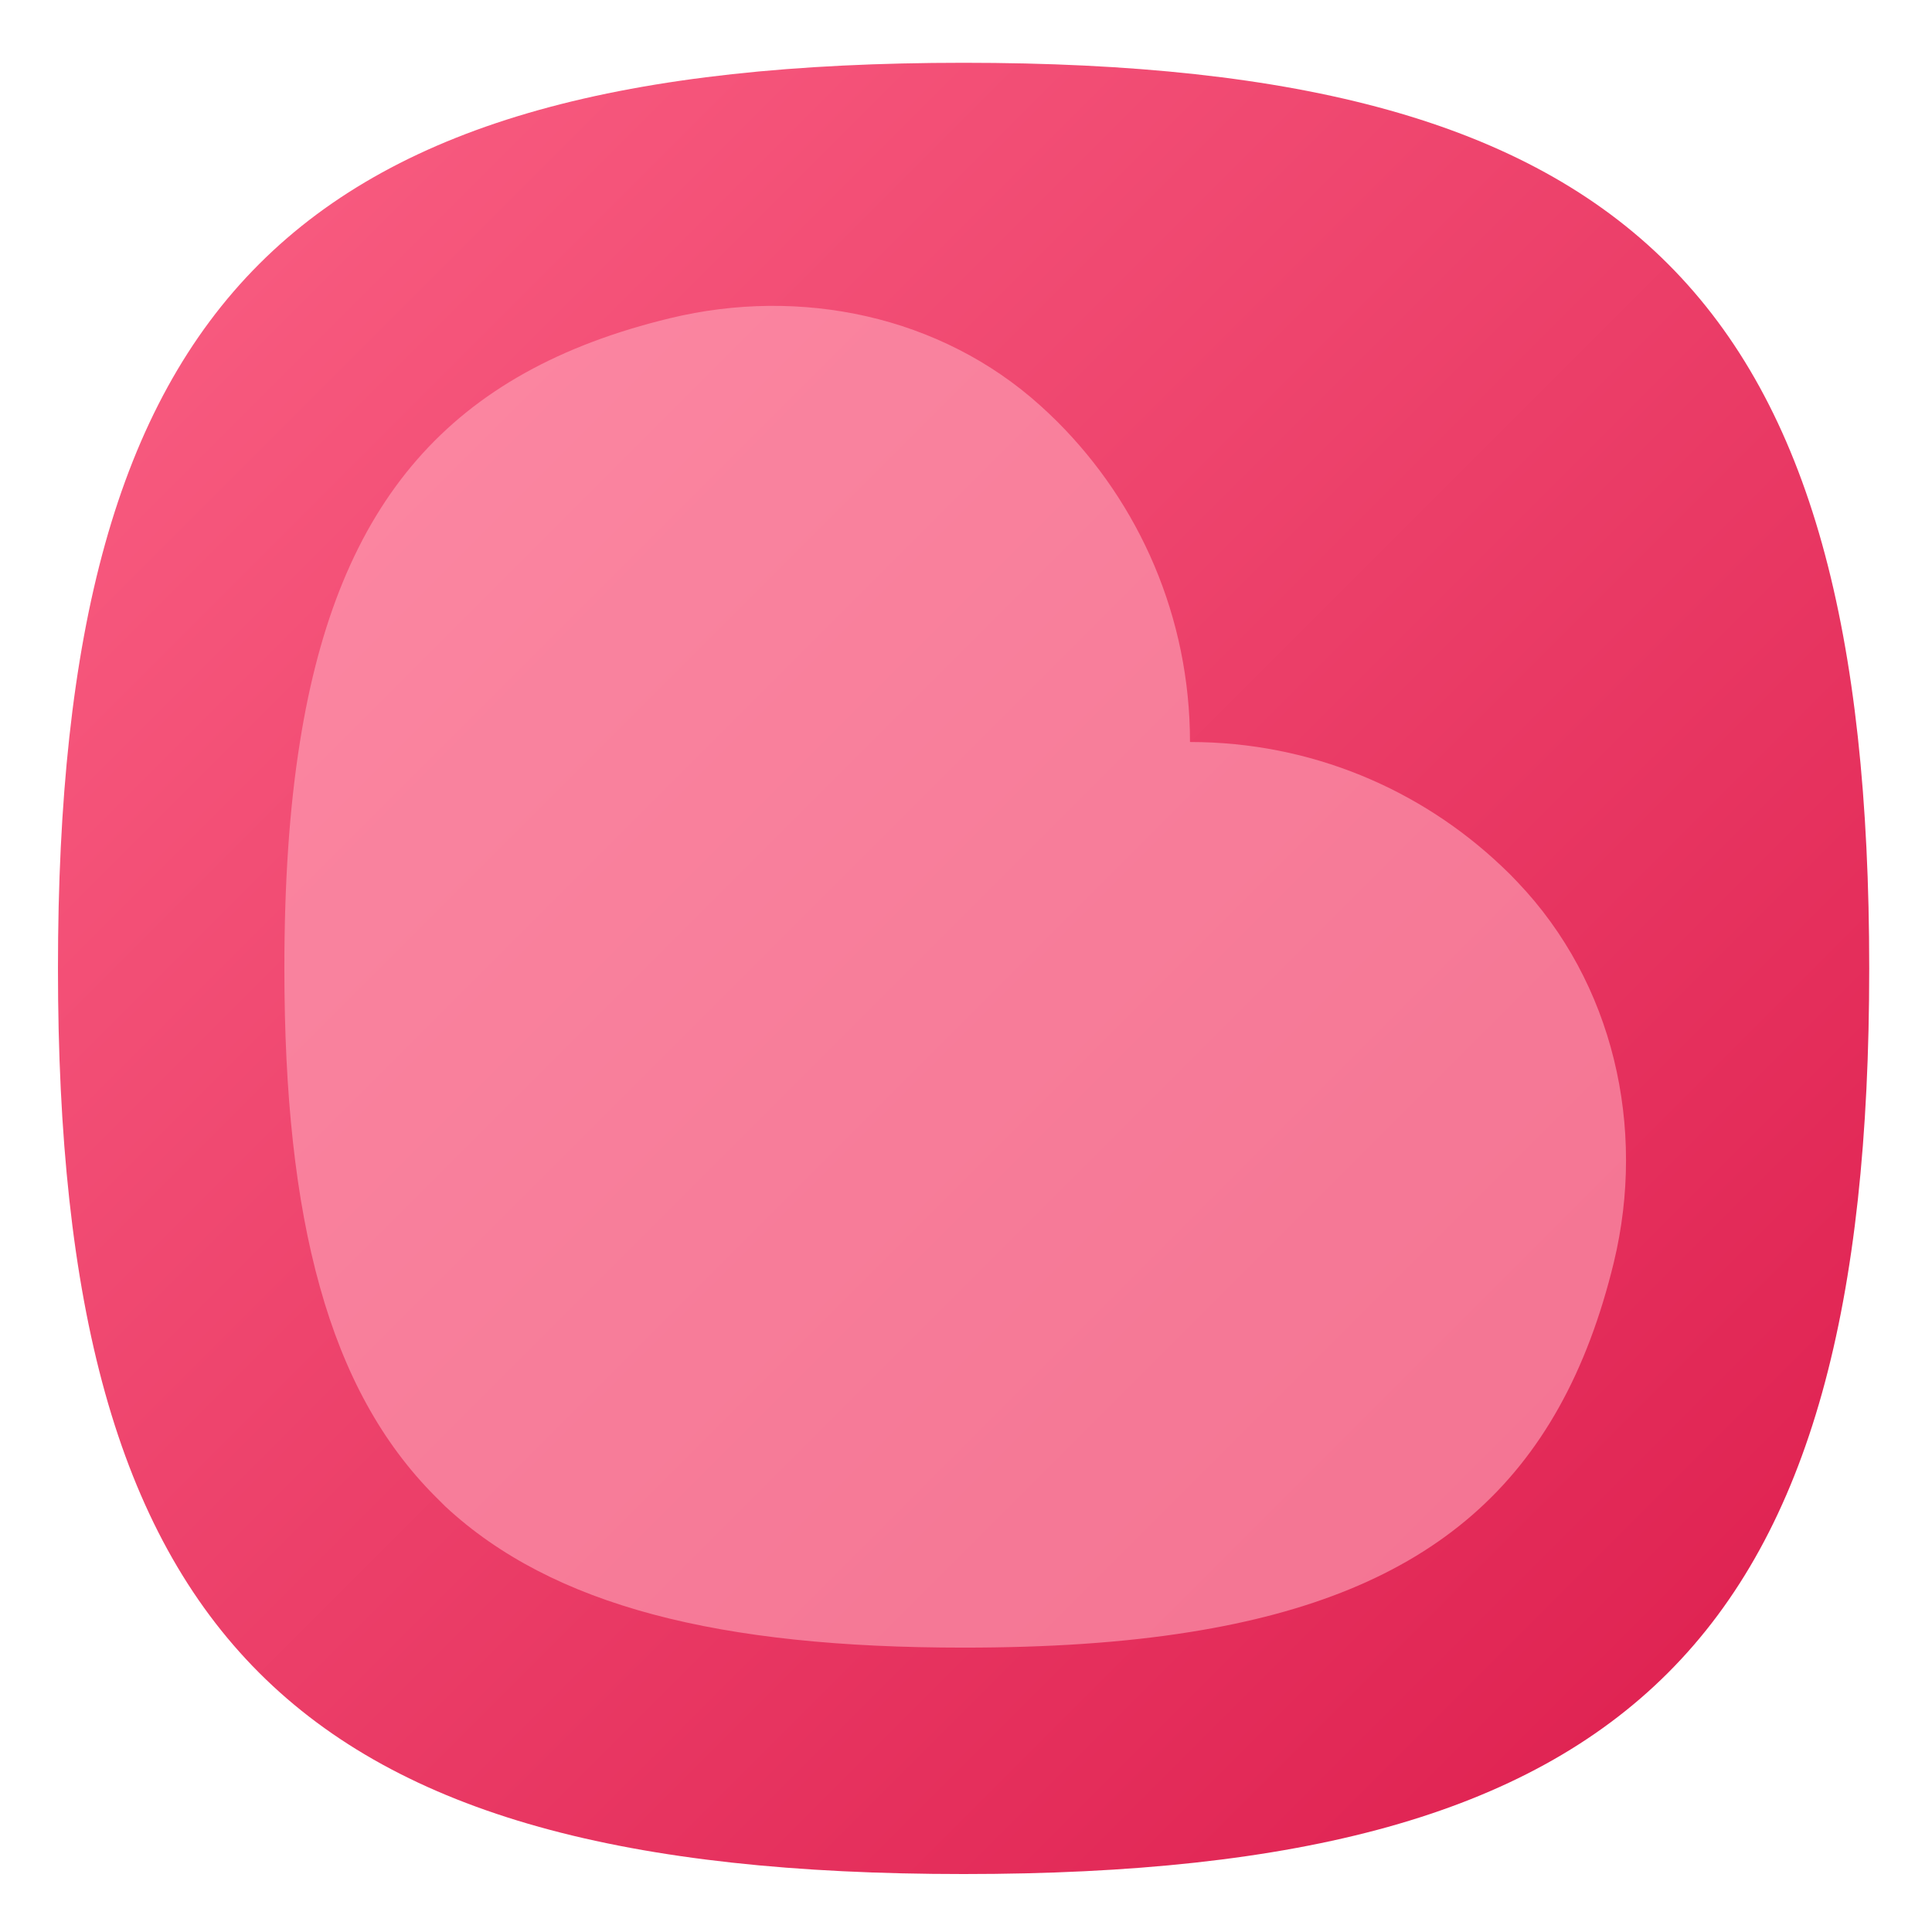 <?xml version="1.0" encoding="UTF-8" standalone="no"?>
<svg
   xmlns:dc="http://purl.org/dc/elements/1.1/"
   xmlns:cc="http://creativecommons.org/ns#"
   xmlns:rdf="http://www.w3.org/1999/02/22-rdf-syntax-ns#"
   xmlns:svg="http://www.w3.org/2000/svg"
   xmlns="http://www.w3.org/2000/svg"
   xmlns:sodipodi="http://sodipodi.sourceforge.net/DTD/sodipodi-0.dtd"
   xmlns:inkscape="http://www.inkscape.org/namespaces/inkscape"
   viewBox="0 0 133.333 133.333"
   height="133.333"
   width="133.333"
   xml:space="preserve"
   id="svg2"
   version="1.1"
   sodipodi:docname="icon-launcher-people.svg"
   inkscape:version="0.92.2 2405546, 2018-03-11"><sodipodi:namedview
     pagecolor="#ffffff"
     bordercolor="#666666"
     borderopacity="1"
     objecttolerance="10"
     gridtolerance="10"
     guidetolerance="10"
     inkscape:pageopacity="0"
     inkscape:pageshadow="2"
     inkscape:window-width="1366"
     inkscape:window-height="717"
     id="namedview79"
     showgrid="false"
     inkscape:zoom="1.7700001"
     inkscape:cx="66.666664"
     inkscape:cy="66.666664"
     inkscape:window-x="0"
     inkscape:window-y="25"
     inkscape:window-maximized="1"
     inkscape:current-layer="svg2" /><defs
     id="defs6"><clipPath
       id="clipPath18"
       clipPathUnits="userSpaceOnUse"><path
         id="path16"
         d="M 50,100 C 12.956,100 0,87.039 0,50 v 0 C 0,12.961 12.956,0 50,0 v 0 c 37.045,0 50,12.961 50,50 v 0 c 0,37.044 -12.955,50 -50,50 z" /></clipPath><linearGradient
       id="linearGradient30"
       spreadMethod="pad"
       gradientTransform="matrix(77.781,-77.781,-77.781,-77.781,11.11,88.891)"
       gradientUnits="userSpaceOnUse"
       y2="0"
       x2="1"
       y1="0"
       x1="0"><stop
         id="stop24"
         offset="0"
         style="stop-opacity:1;stop-color:#f7597e" /><stop
         id="stop26"
         offset="1"
         style="stop-opacity:1;stop-color:#e02453" /><stop
         id="stop28"
         offset="1"
         style="stop-opacity:1;stop-color:#e02453" /></linearGradient><clipPath
       id="clipPath40"
       clipPathUnits="userSpaceOnUse"><path
         id="path38"
         d="m 62.5,62.5 c 6.679,0 12.73,-2.609 17.219,-6.87 v 0 L 55.18,80.18 C 59.701,75.66 62.5,69.4 62.5,62.5" /></clipPath><clipPath
       id="clipPath48"
       clipPathUnits="userSpaceOnUse"><path
         id="path46"
         d="M -32768,32767 H 32767 V -32768 H -32768 Z" /></clipPath><linearGradient
       id="linearGradient56"
       spreadMethod="pad"
       gradientTransform="matrix(24.545,-24.545,-24.545,-24.545,52.59,77.59)"
       gradientUnits="userSpaceOnUse"
       y2="0"
       x2="1"
       y1="0"
       x1="0"><stop
         id="stop50"
         offset="0"
         style="stop-opacity:0.12;stop-color:#ffffff" /><stop
         id="stop52"
         offset="0.85"
         style="stop-opacity:0;stop-color:#ffffff" /><stop
         id="stop54"
         offset="1"
         style="stop-opacity:0;stop-color:#ffffff" /></linearGradient><mask
       id="mask58"
       height="1"
       width="1"
       y="0"
       x="0"
       maskUnits="userSpaceOnUse"><g
         id="g68"><g
           id="g66"
           clip-path="url(#clipPath48)"><g
             id="g64"><g
               id="g62"><path
                 id="path60"
                 style="fill:url(#linearGradient56);stroke:none"
                 d="M -32768,32767 H 32767 V -32768 H -32768 Z" /></g></g></g></g></mask><linearGradient
       id="linearGradient80"
       spreadMethod="pad"
       gradientTransform="matrix(24.545,-24.545,-24.545,-24.545,52.59,77.59)"
       gradientUnits="userSpaceOnUse"
       y2="0"
       x2="1"
       y1="0"
       x1="0"><stop
         id="stop74"
         offset="0"
         style="stop-opacity:1;stop-color:#000000" /><stop
         id="stop76"
         offset="0.85"
         style="stop-opacity:1;stop-color:#000000" /><stop
         id="stop78"
         offset="1"
         style="stop-opacity:1;stop-color:#000000" /></linearGradient><clipPath
       id="clipPath90"
       clipPathUnits="userSpaceOnUse"><path
         id="path88"
         d="M 85.9,33.77 C 82.96,21.66 75.78,15.47 62.5,13.361 v 0 C 58.82,12.769 54.661,12.5 50,12.5 v 0 c -13.46,0 -22.67,2.281 -28.61,7.79 v 0 L 41.4,0.28 C 44.12,0.1 46.97,0 50,0 v 0 c 31.969,0 45.99,9.67 49.23,36.13 v 0 L 80.59,54.76 c 5.29,-5.55 7.111,-13.529 5.31,-20.99" /></clipPath><clipPath
       id="clipPath98"
       clipPathUnits="userSpaceOnUse"><path
         id="path96"
         d="M -32768,32767 H 32767 V -32768 H -32768 Z" /></clipPath><linearGradient
       id="linearGradient106"
       spreadMethod="pad"
       gradientTransform="matrix(38.332,-38.332,-38.332,-38.332,44.81,43.71)"
       gradientUnits="userSpaceOnUse"
       y2="0"
       x2="1"
       y1="0"
       x1="0"><stop
         id="stop100"
         offset="0"
         style="stop-opacity:0.12;stop-color:#ffffff" /><stop
         id="stop102"
         offset="0.85"
         style="stop-opacity:0;stop-color:#ffffff" /><stop
         id="stop104"
         offset="1"
         style="stop-opacity:0;stop-color:#ffffff" /></linearGradient><mask
       id="mask108"
       height="1"
       width="1"
       y="0"
       x="0"
       maskUnits="userSpaceOnUse"><g
         id="g118"><g
           id="g116"
           clip-path="url(#clipPath98)"><g
             id="g114"><g
               id="g112"><path
                 id="path110"
                 style="fill:url(#linearGradient106);stroke:none"
                 d="M -32768,32767 H 32767 V -32768 H -32768 Z" /></g></g></g></g></mask><linearGradient
       id="linearGradient130"
       spreadMethod="pad"
       gradientTransform="matrix(38.332,-38.332,-38.332,-38.332,44.81,43.71)"
       gradientUnits="userSpaceOnUse"
       y2="0"
       x2="1"
       y1="0"
       x1="0"><stop
         id="stop124"
         offset="0"
         style="stop-opacity:1;stop-color:#000000" /><stop
         id="stop126"
         offset="0.85"
         style="stop-opacity:1;stop-color:#000000" /><stop
         id="stop128"
         offset="1"
         style="stop-opacity:1;stop-color:#000000" /></linearGradient><clipPath
       id="clipPath140"
       clipPathUnits="userSpaceOnUse"><path
         id="path138"
         d="M 0,100 H 100 V 0 H 0 Z" /></clipPath><clipPath
       id="clipPath148"
       clipPathUnits="userSpaceOnUse"><path
         id="path146"
         d="M 12.5,86.579 H 86.574 V 12.5 H 12.5 Z" /></clipPath></defs><g
     transform="matrix(1.25,0,0,-1.25,4,129.333)"
     id="g10"><g
       id="g12"><g
         clip-path="url(#clipPath18)"
         id="g14"><g
           id="g20"><g
             id="g22"><path
               id="path32"
               style="fill:url(#linearGradient30);stroke:none"
               d="M 50,100 C 12.956,100 0,87.039 0,50 v 0 C 0,12.961 12.956,0 50,0 v 0 c 37.045,0 50,12.961 50,50 v 0 c 0,37.044 -12.955,50 -50,50 z"
               inkscape:connector-curvature="0" /></g></g></g></g><g
       id="g34"><g
         clip-path="url(#clipPath40)"
         id="g36"><g
           id="g42"><g
             id="g44" /><g
             mask="url(#mask58)"
             id="g70"><g
               id="g72"><path
                 id="path82"
                 style="fill:url(#linearGradient80);stroke:none"
                 d="m 62.5,62.5 c 6.679,0 12.73,-2.609 17.219,-6.87 v 0 L 55.18,80.18 C 59.701,75.66 62.5,69.4 62.5,62.5"
                 inkscape:connector-curvature="0" /></g></g></g></g></g><g
       id="g84"><g
         clip-path="url(#clipPath90)"
         id="g86"><g
           id="g92"><g
             id="g94" /><g
             mask="url(#mask108)"
             id="g120"><g
               id="g122"><path
                 id="path132"
                 style="fill:url(#linearGradient130);stroke:none"
                 d="M 85.9,33.77 C 82.96,21.66 75.78,15.47 62.5,13.361 v 0 C 58.82,12.769 54.661,12.5 50,12.5 v 0 c -13.46,0 -22.67,2.281 -28.61,7.79 v 0 L 41.4,0.28 C 44.12,0.1 46.97,0 50,0 v 0 c 31.969,0 45.99,9.67 49.23,36.13 v 0 L 80.59,54.76 c 5.29,-5.55 7.111,-13.529 5.31,-20.99"
                 inkscape:connector-curvature="0" /></g></g></g></g></g><g
       id="g134"><g
         clip-path="url(#clipPath140)"
         id="g136"><g
           id="g142"><g
             id="g144" /><g
             id="g156"><g
               style="opacity:0.6"
               id="g154"
               clip-path="url(#clipPath148)"><g
                 id="g152"
                 transform="translate(85.9,33.77)"><path
                   id="path150"
                   style="fill:#ffa6ba;fill-opacity:1;fill-rule:nonzero;stroke:none"
                   d="m 0,0 c -2.94,-12.109 -10.12,-18.3 -23.4,-20.409 -3.68,-0.591 -7.84,-0.861 -12.5,-0.861 -13.46,0 -22.67,2.281 -28.61,7.791 l -0.551,0.549 c -2.949,2.951 -5.04,6.771 -6.379,11.58 -1.351,4.821 -1.96,10.64 -1.96,17.58 0,4.661 0.27,8.82 0.859,12.5 2.11,13.291 8.311,20.471 20.44,23.4 7.201,1.741 14.931,0.141 20.441,-4.83 0.319,-0.289 0.63,-0.579 0.939,-0.889 4.521,-4.52 7.321,-10.781 7.321,-17.681 6.679,0 12.73,-2.609 17.219,-6.87 0.3,-0.279 0.59,-0.569 0.87,-0.87 C -0.021,15.44 1.8,7.461 0,0"
                   inkscape:connector-curvature="0" /></g></g></g></g></g></g></g></svg>